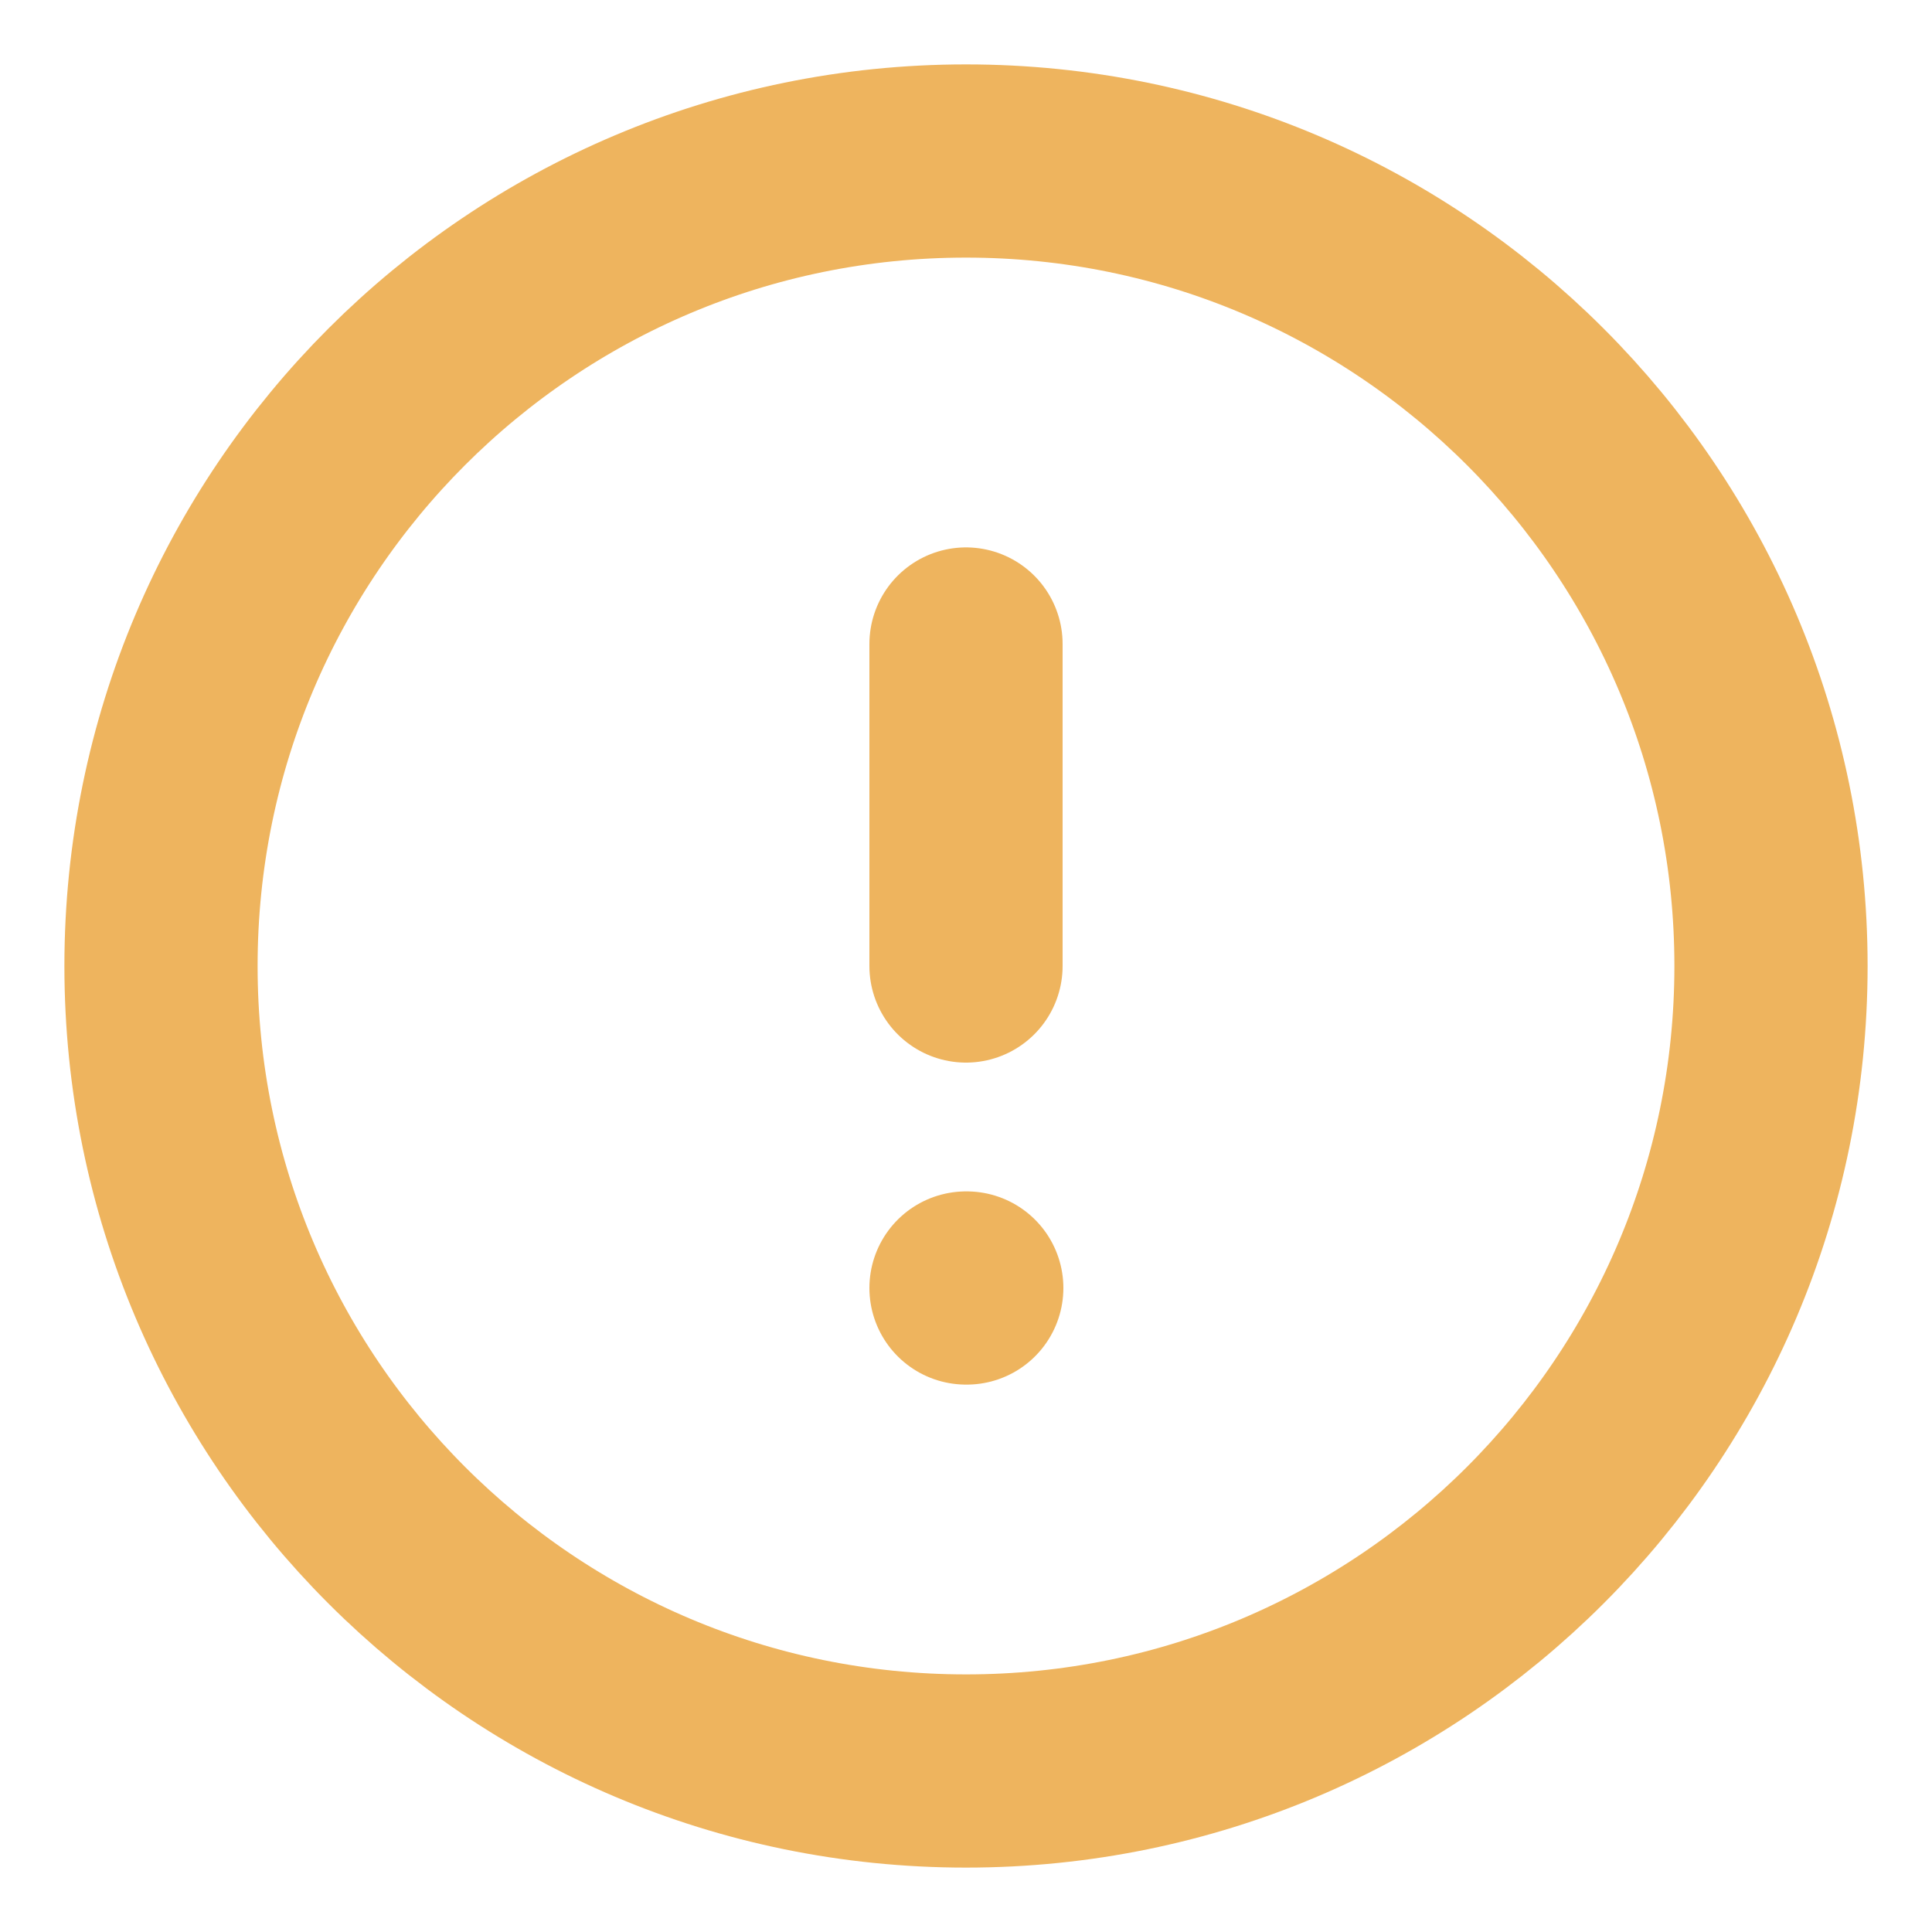 <svg width="15" height="15" viewBox="0 0 15 15" fill="none" xmlns="http://www.w3.org/2000/svg">
<g clip-path="url(#clip0_4270_7281)">
<path d="M7.5 5V7.5M7.5 10H7.506M13.75 7.5C13.75 10.952 10.952 13.75 7.5 13.75C4.048 13.75 1.25 10.952 1.25 7.5C1.25 4.048 4.048 1.25 7.5 1.25C10.952 1.25 13.75 4.048 13.75 7.5Z" stroke="#EEB45E" stroke-width="1.5" stroke-linecap="round" stroke-linejoin="round"/>
</g>
<defs>
<clipPath id="clip0_4270_7281">
<rect width="15" height="15" fill="white"/>
</clipPath>
</defs>
</svg>
